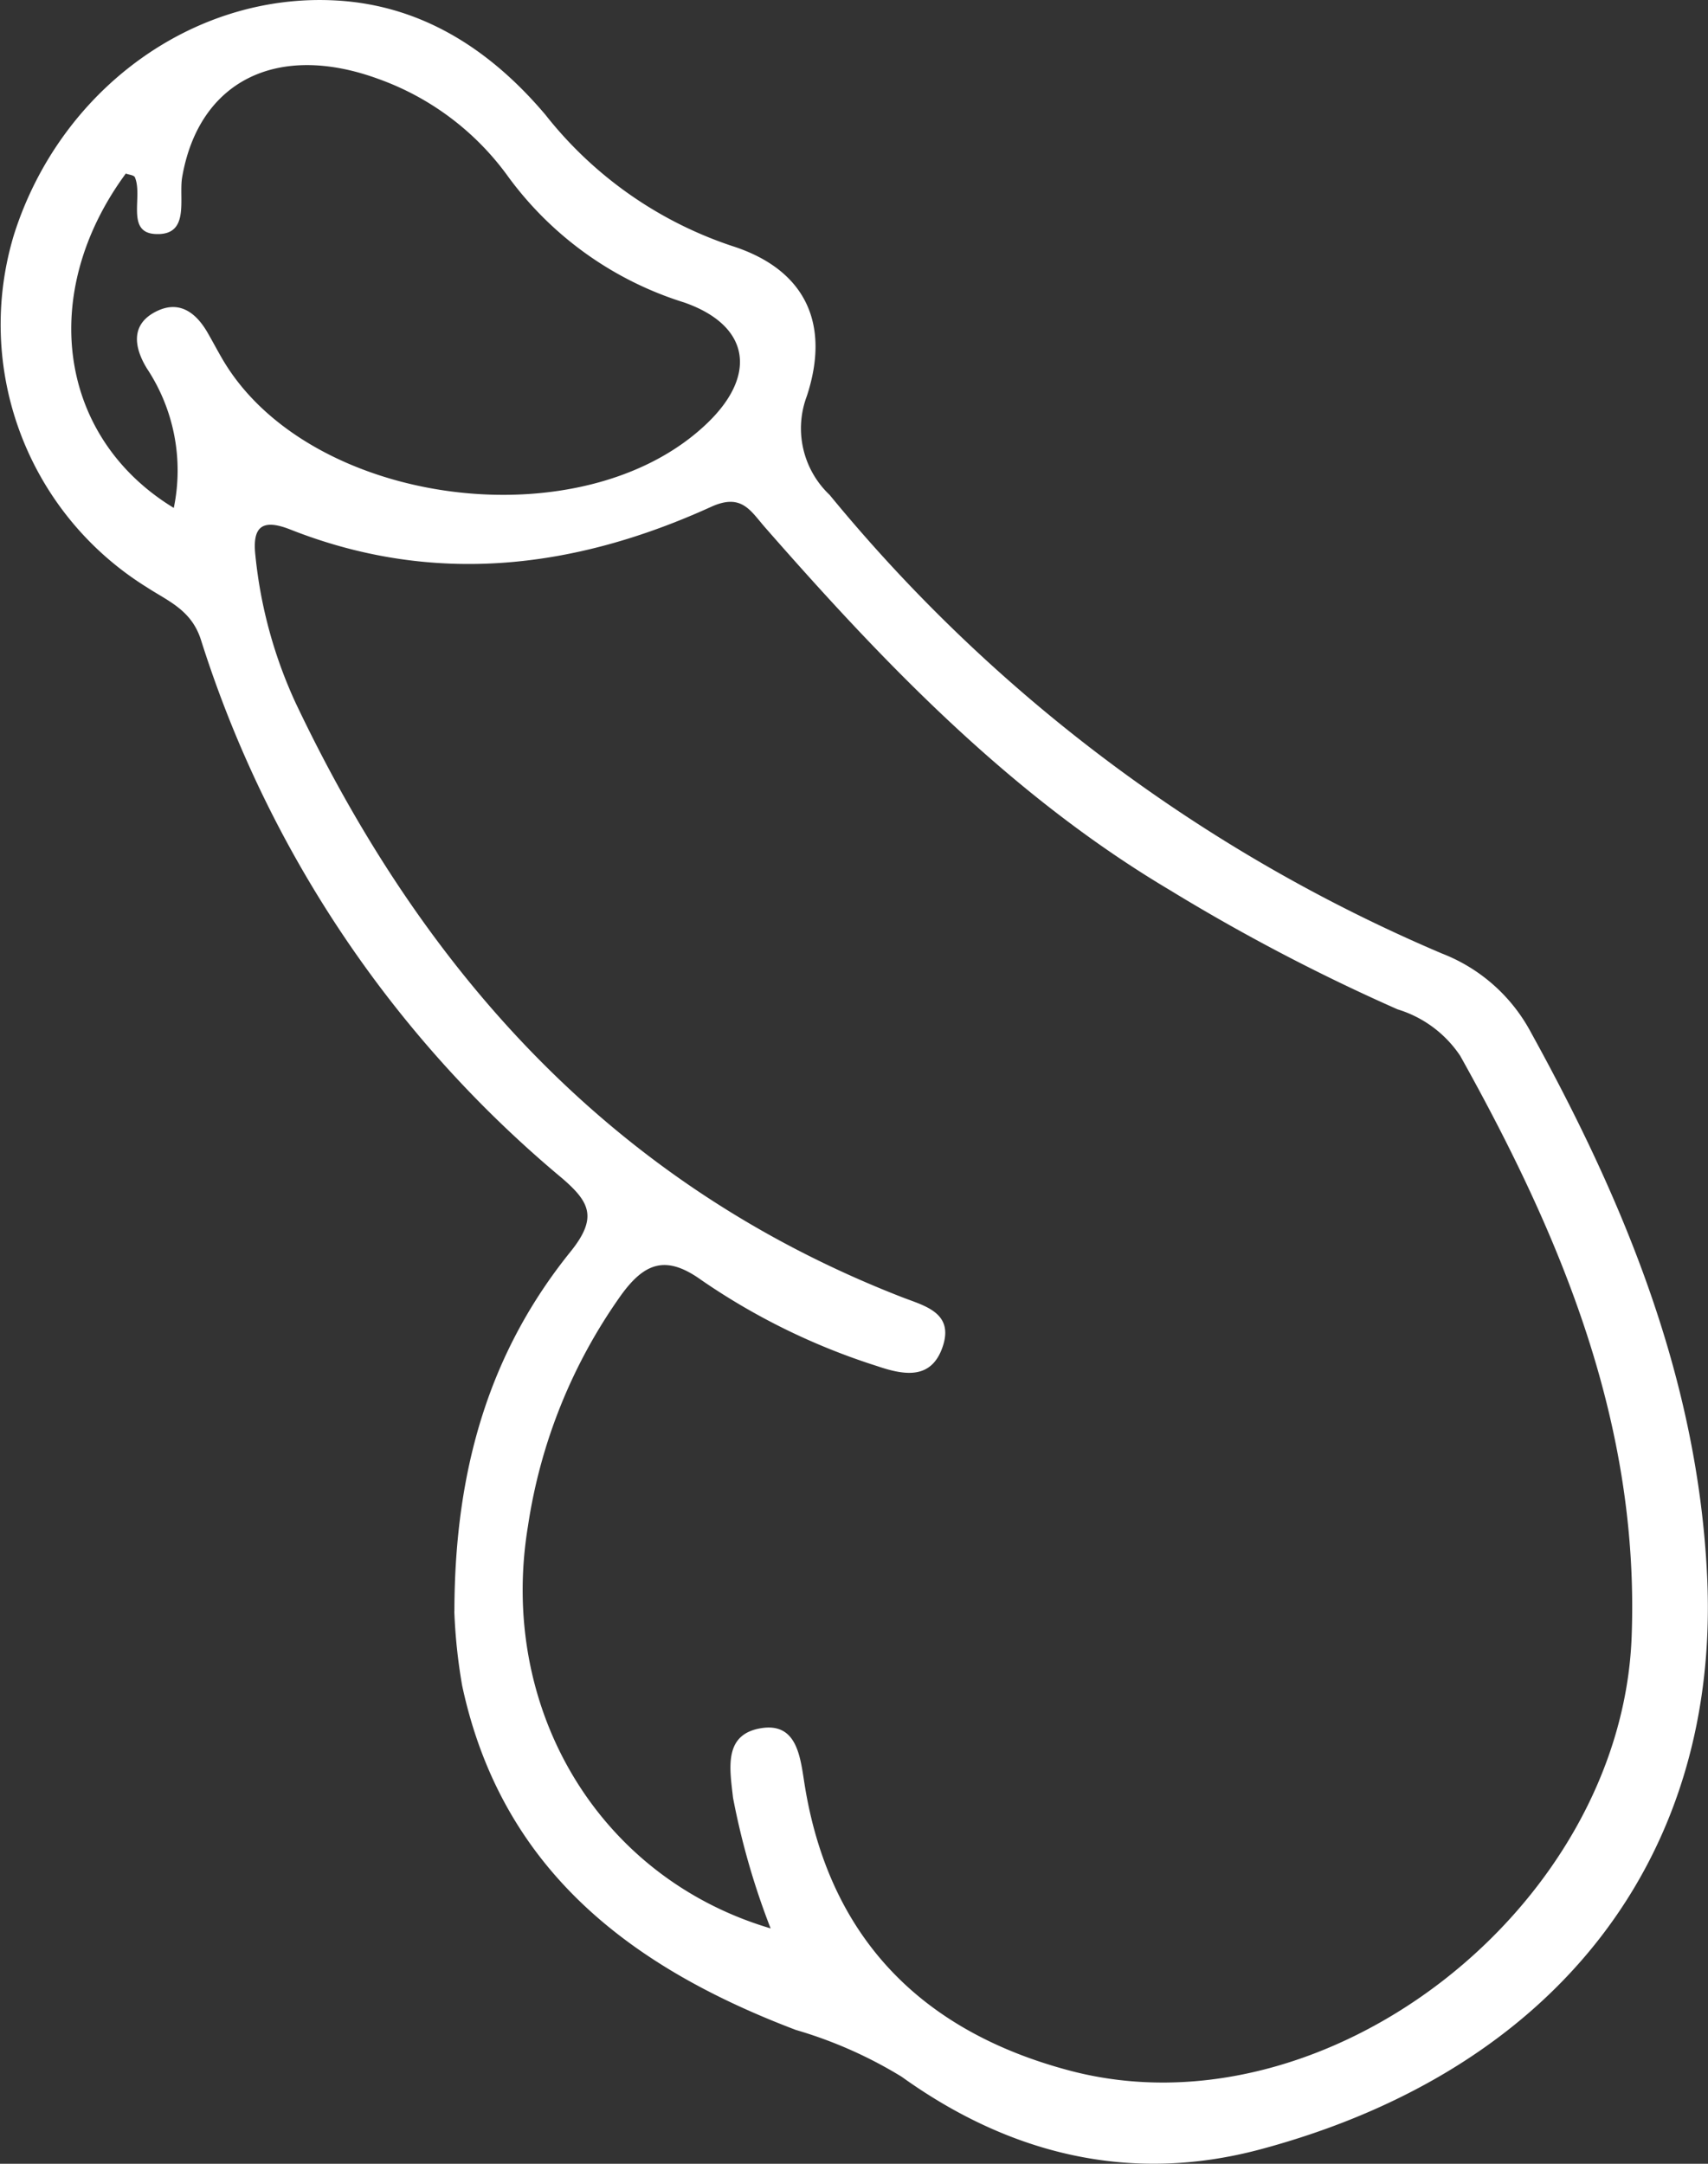 <svg xmlns="http://www.w3.org/2000/svg" xmlns:xlink="http://www.w3.org/1999/xlink" width="75" height="95" viewBox="0 0 75 95"><rect x="0" y="0" width="75" height="95" fill="#333333" stroke="none"/><defs><clipPath id="a"><rect width="75" height="95" fill="none"/></clipPath><clipPath id="c"><rect width="75" height="95"/></clipPath></defs><g id="b" clip-path="url(#c)"><g clip-path="url(#a)"><path d="M19.953,70.74c.011-6.344,1.6-11.445,5.095-15.78,1.211-1.5.844-2.184-.355-3.22A50.665,50.665,0,0,1,8.833,28.122c-.415-1.344-1.455-1.727-2.4-2.347A13.577,13.577,0,0,1,.617,10.293C2.638,3.939,8.483-.33,14.76.021c3.835.214,6.831,2.227,9.192,5.02a17.444,17.444,0,0,0,8.2,5.761c3.207,1.026,4.325,3.4,3.277,6.588a4.019,4.019,0,0,0,1,4.338A70.37,70.37,0,0,0,63.32,41.865a7.49,7.49,0,0,1,3.9,3.453c4.123,7.471,7.336,15.25,7.742,23.9.576,12.266-6.576,21.642-19.585,25.14-5.708,1.535-11.015.246-15.786-3.18a19.156,19.156,0,0,0-4.645-2.054c-7.231-2.746-12.919-7.02-14.653-15.12a24.2,24.2,0,0,1-.344-3.266M33.839,84.666a32.706,32.706,0,0,1-1.651-5.736c-.146-1.3-.423-2.788,1.238-3.055,1.566-.252,1.714,1.258,1.895,2.409,1.07,6.834,5.2,10.917,11.649,12.625,11.243,2.976,24.223-7.144,24.677-19.042C72,62.5,68.55,54.29,64.12,46.357a5.085,5.085,0,0,0-2.752-2.042,85.488,85.488,0,0,1-10-5.236C44.407,34.943,38.879,29.19,33.6,23.162c-.651-.743-1.035-1.519-2.375-.909-6.008,2.733-12.184,3.482-18.485.992-1.276-.5-1.662-.076-1.524,1.154a20.224,20.224,0,0,0,1.77,6.472C18.668,42.84,27.037,52.056,39.6,56.949c.972.379,2.293.671,1.8,2.159s-1.7,1.275-2.9.865a29.127,29.127,0,0,1-7.7-3.77c-1.546-1.112-2.486-.773-3.518.647A23.443,23.443,0,0,0,23.184,67C21.864,74.97,26.246,82.42,33.839,84.666M7.631,22.3a8.106,8.106,0,0,0-1.185-6.13c-.547-.9-.749-1.943.456-2.517.988-.47,1.709.081,2.211.949.225.388.433.787.66,1.174,3.8,6.481,15.843,8.056,21.3,2.787,2.2-2.124,1.833-4.286-1.034-5.284a15.171,15.171,0,0,1-7.719-5.515A12.008,12.008,0,0,0,16.6,3.46c-4.445-1.621-7.87.107-8.6,4.314-.165.946.372,2.588-1.187,2.5-1.292-.072-.532-1.65-.889-2.488-.041-.1-.265-.113-.4-.166C1.659,12.873,2.55,19.208,7.631,22.3" transform="translate(0 0)" fill="#fff"/></g></g></svg>